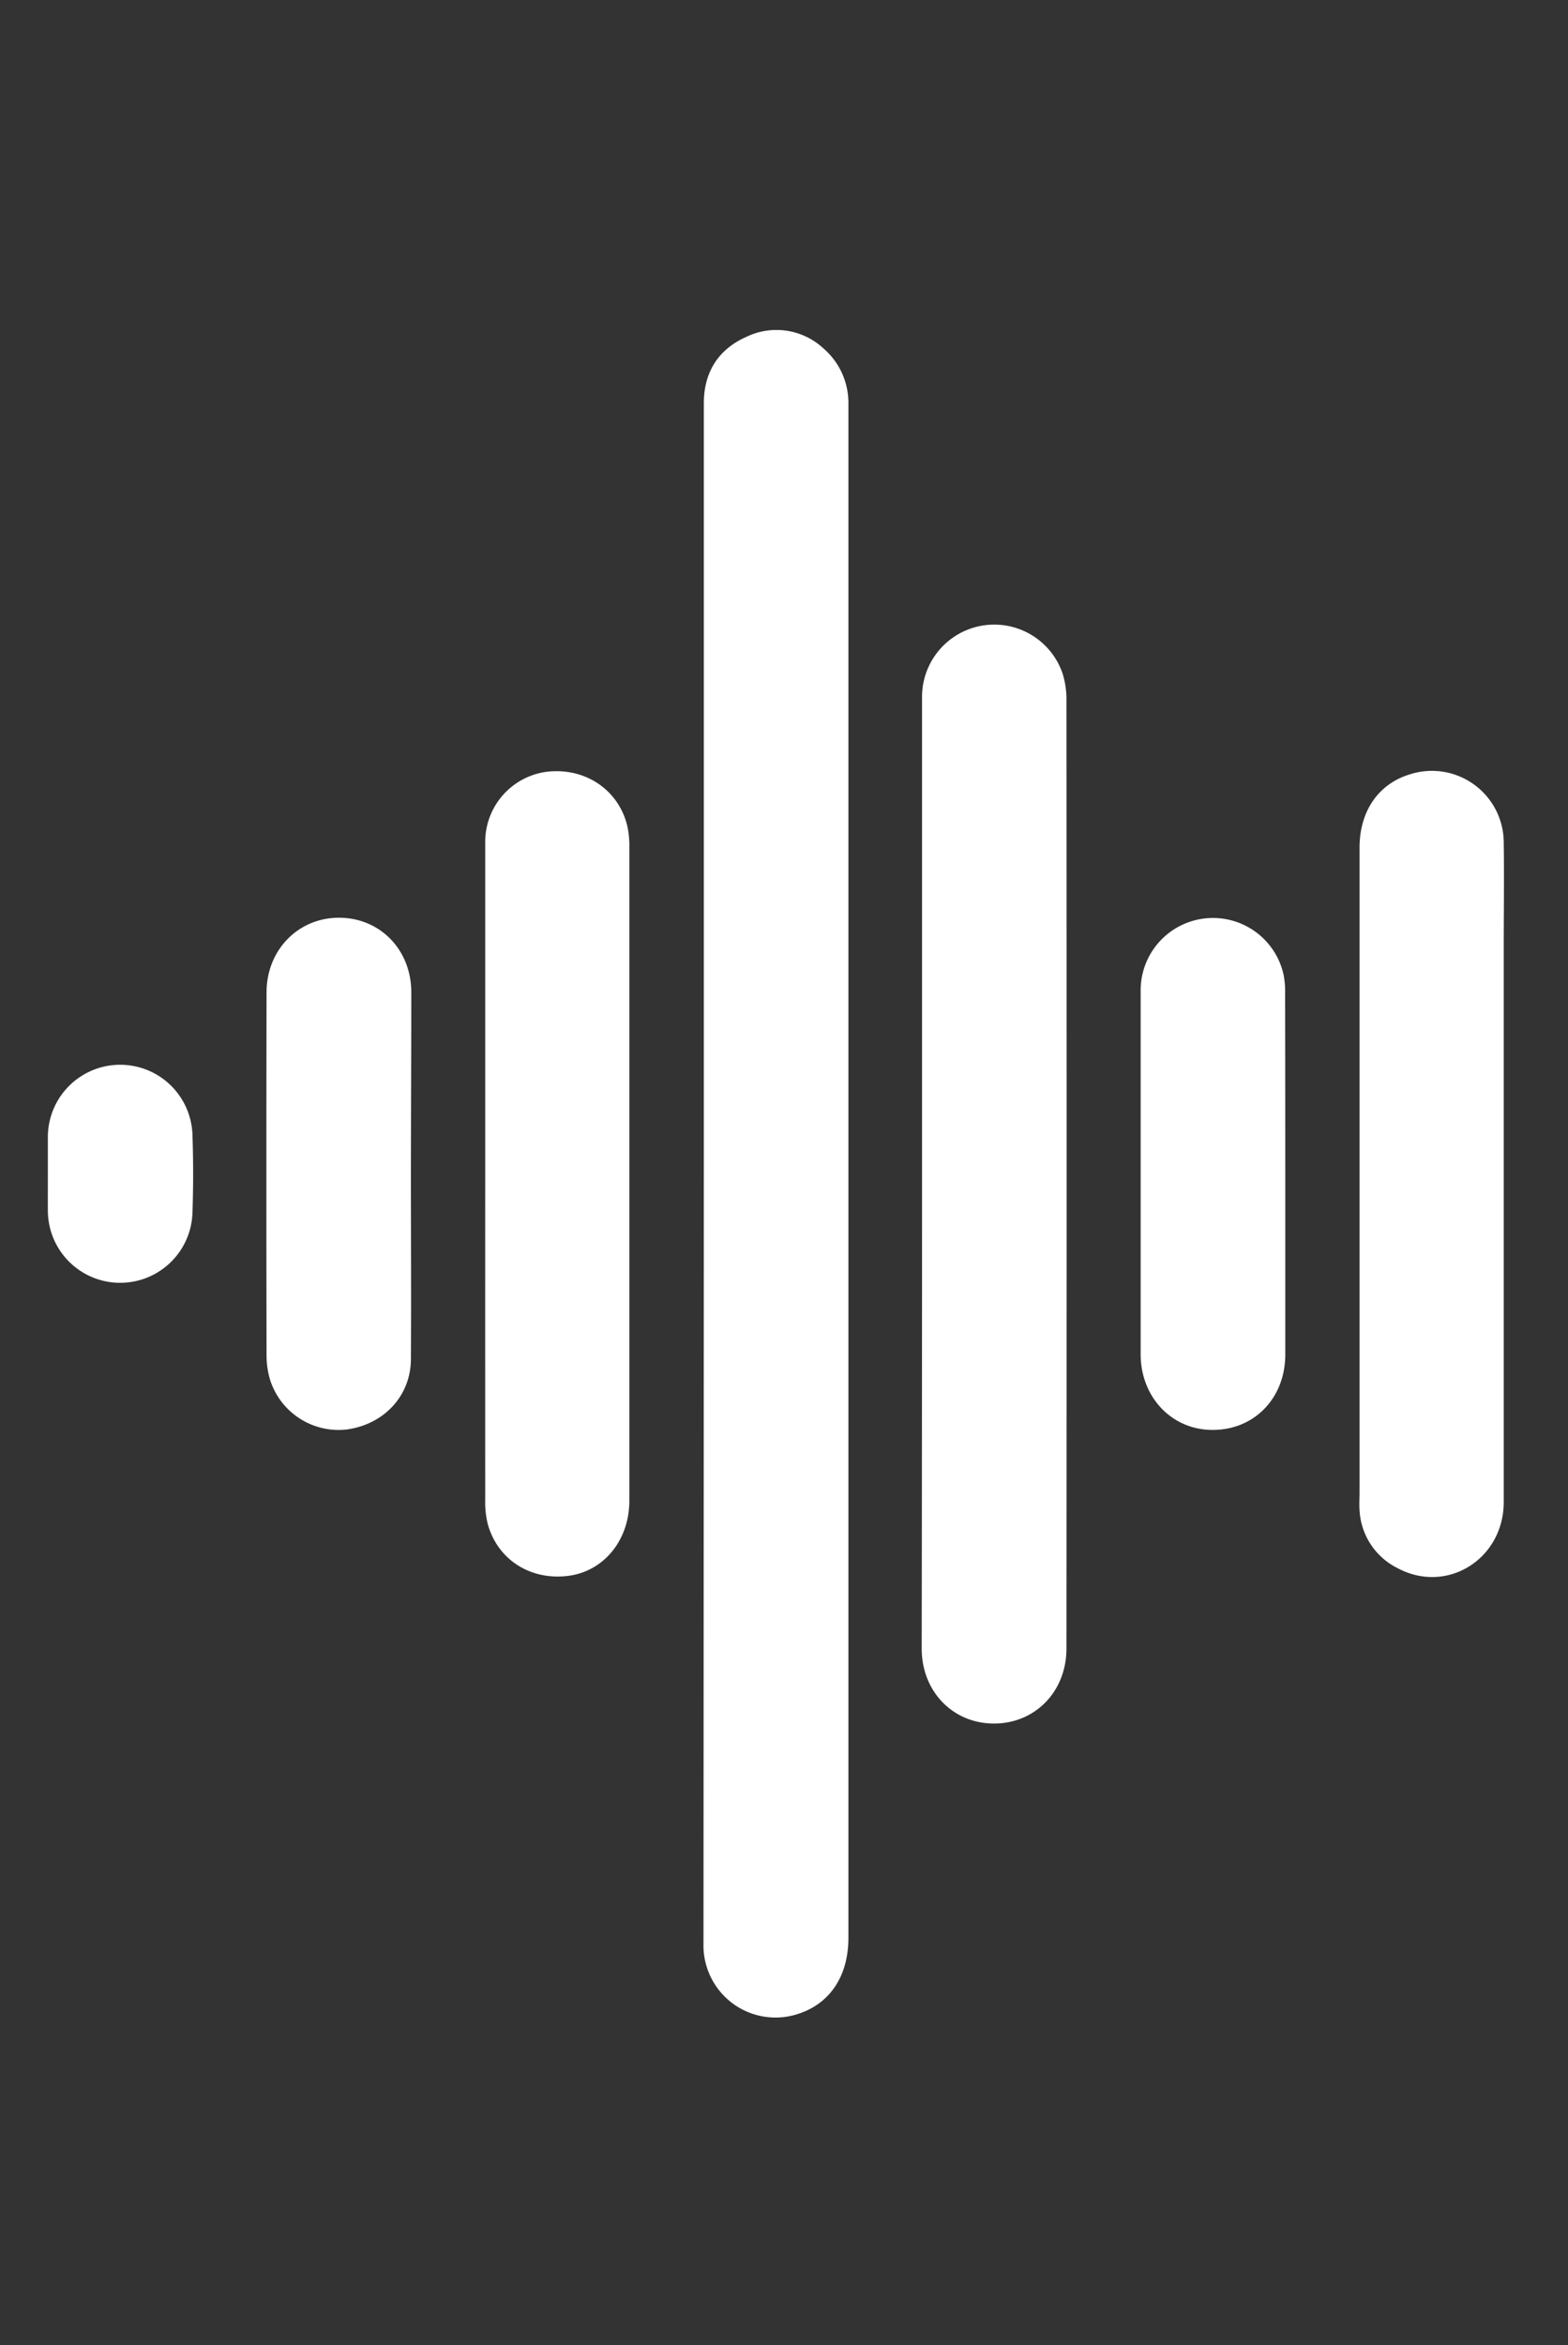 <svg id="logo" data-name="logo" xmlns="http://www.w3.org/2000/svg" viewBox="0 0 274.49 410.44">
<rect x="0" y="0" width="274.49" height="410.44" fill="#333333" stroke="none"/>
<defs><style>.cls-1{fill:none;}.cls-2{fill:#fff;}</style></defs>
<title>logo</title><path class="cls-1" d="M274.49,410.44H0V0H274.49Zm-151.3-205V340.27a12.6,12.6,0,0,0,12.38,12.82,12.37,12.37,0,0,0,4.22-.65c5.54-1.82,8.72-6.65,8.72-13.27V70.39A12.57,12.57,0,0,0,144.13,61a12.1,12.1,0,0,0-13.51-2c-4.91,2.19-7.42,6.19-7.42,11.64q0,67.46,0,134.85Zm38.2,0v83.09c0,7.5,5.44,13.12,12.66,13.12s12.68-5.61,12.68-13.12V122.35a15,15,0,0,0-.69-4.51,12.64,12.64,0,0,0-24.62,4.08q0,41.74,0,83.52Zm-76.47-.12v57.22a15.7,15.7,0,0,0,.48,4.32c1.79,6.24,7.62,9.84,14.22,8.92,6.13-.86,10.53-6.28,10.53-13.1V148.24a15.53,15.53,0,0,0-.41-3.9c-1.64-6.31-7.56-10.12-14.23-9.24a12.38,12.38,0,0,0-10.59,12.34q0,29,0,57.88Zm178.3.12V165.76c0-6.06.07-12.13,0-18.19a12.57,12.57,0,0,0-16.35-12.07c-5.55,1.64-8.89,6.44-8.89,12.84v116a12,12,0,0,0,6.64,10.16c8.63,4.61,18.55-1.57,18.57-11.59.08-19.14.05-38.28.05-57.43Zm-191.3.1v-32a12.56,12.56,0,0,0-12.61-12.93,12.71,12.71,0,0,0-12.7,13.08v63.52a14.87,14.87,0,0,0,.63,4.3,12.59,12.59,0,0,0,13.39,8.67c6.5-.88,11.19-5.84,11.25-12.23.12-10.8.05-21.61.06-32.41Zm153,0V174a15.64,15.64,0,0,0-.29-3.48,12.66,12.66,0,0,0-25,3v63.53c0,7.49,5.44,13.19,12.56,13.23,7.32,0,12.75-5.56,12.76-13.21q0-15.78,0-31.56ZM8.33,205.37v6.35a12.66,12.66,0,0,0,25.31.64q.24-6.88,0-13.78a12.66,12.66,0,0,0-25.31.66c0,2,.05,4.06.05,6.1Z" transform="translate(0 0)"/>
<path class="cls-2" d="M123.21,205.44V70.61c0-5.45,2.51-9.45,7.42-11.64a12.1,12.1,0,0,1,13.51,2,12.57,12.57,0,0,1,4.38,9.44V339.17c0,6.62-3.18,11.45-8.72,13.27a12.6,12.6,0,0,1-16-7.95,12.37,12.37,0,0,1-.65-4.22Q123.19,272.86,123.21,205.44Z" transform="translate(0 0)"/>
<path class="cls-2" d="M161.41,205.44V121.91A12.64,12.64,0,0,1,186,117.84a15,15,0,0,1,.69,4.51q.06,83.09,0,166.18c0,7.51-5.47,13.12-12.68,13.12s-12.66-5.62-12.66-13.12Q161.41,247,161.41,205.44Z" transform="translate(0 0)"/>
<path class="cls-2" d="M84.94,205.32V147.44A12.38,12.38,0,0,1,95.53,135.1c6.67-.88,12.59,2.93,14.23,9.24a15.53,15.53,0,0,1,.41,3.9V262.68c0,6.82-4.4,12.24-10.53,13.1-6.6.92-12.43-2.68-14.22-8.92a15.7,15.7,0,0,1-.48-4.32Q84.93,233.92,84.94,205.32Z" transform="translate(0 0)"/>
<path class="cls-2" d="M263.24,205.44v57.43c0,10-9.94,16.2-18.57,11.59A12,12,0,0,1,238,264.3c-.08-1,0-2,0-3.06V148.34c0-6.4,3.34-11.2,8.89-12.84a12.57,12.57,0,0,1,16.35,12.07c.09,6.06,0,12.13,0,18.19Z" transform="translate(0 0)"/>
<path class="cls-2" d="M71.93,205.54c0,10.8.07,21.61,0,32.42-.06,6.39-4.75,11.35-11.25,12.23a12.59,12.59,0,0,1-13.39-8.67,14.87,14.87,0,0,1-.63-4.3q-.06-31.75,0-63.52c0-7.42,5.53-13.09,12.7-13.08S71.94,166.2,72,173.55C72,184.22,71.94,194.92,71.93,205.54Z" transform="translate(0 0)"/>
<path class="cls-2" d="M225,205.51v31.54c0,7.65-5.44,13.25-12.76,13.21-7.12,0-12.55-5.74-12.56-13.23V173.5a12.66,12.66,0,0,1,25-3,15.64,15.64,0,0,1,.29,3.48Q225,189.75,225,205.51Z" transform="translate(0 0)"/>
<path class="cls-2" d="M8.38,205.34v-6.13a12.66,12.66,0,0,1,25.31-.66q.24,6.88,0,13.78a12.66,12.66,0,0,1-25.31-.64C8.37,209.57,8.38,207.46,8.38,205.34Z" transform="translate(0 0)"/>
</svg>


